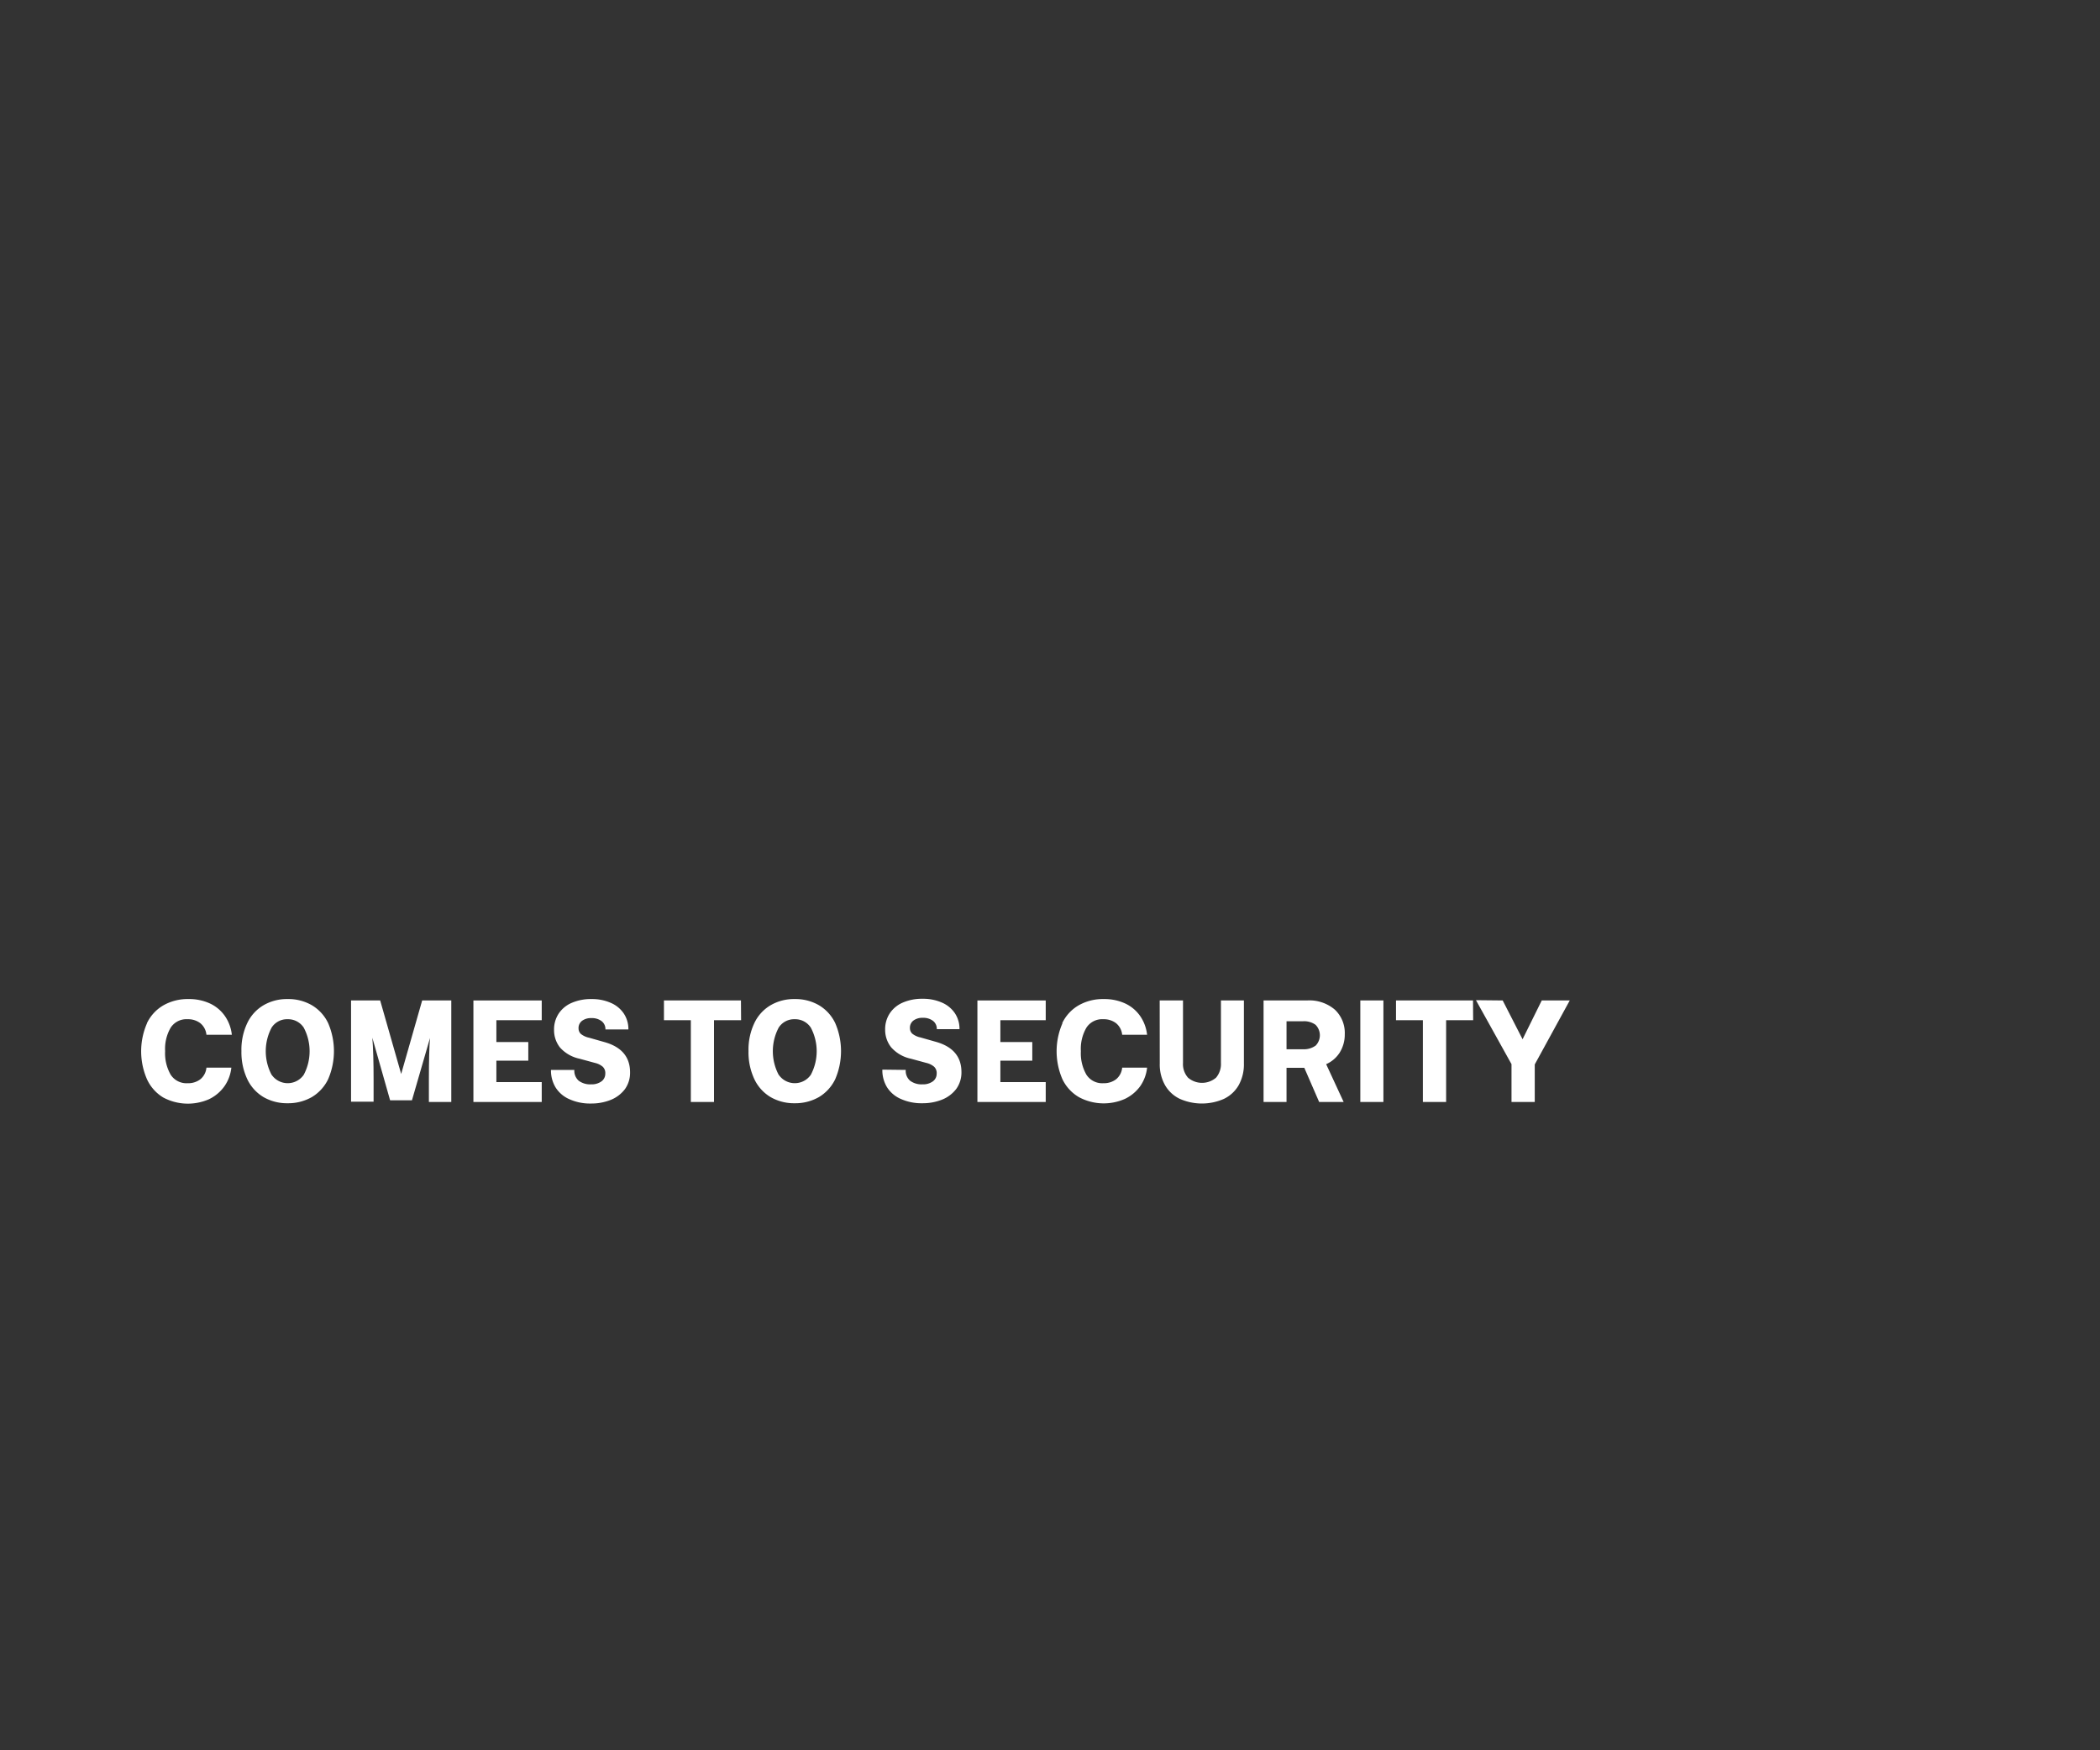 <svg id="Layer_1" data-name="Layer 1" xmlns="http://www.w3.org/2000/svg" viewBox="0 0 300 250"><rect x="0" y="0" width="300" height="250" fill="#333333" stroke="none"/><defs><style>.cls-1{fill:#fff;}</style></defs><path class="cls-1" d="M21,146.13a5.86,5.86,0,0,1,2.37-2.55,7,7,0,0,1,3.55-.88,7.1,7.1,0,0,1,3.07.63,5.37,5.37,0,0,1,2.13,1.78,5.8,5.8,0,0,1,1,2.69H29.49a2.43,2.43,0,0,0-.87-1.65,2.86,2.86,0,0,0-1.81-.57,2.68,2.68,0,0,0-2.43,1.21,6,6,0,0,0-.79,3.35,6.14,6.14,0,0,0,.79,3.36,2.68,2.68,0,0,0,2.43,1.22,2.85,2.85,0,0,0,1.82-.57,2.42,2.42,0,0,0,.86-1.65h3.56a5.67,5.67,0,0,1-1,2.67A5.76,5.76,0,0,1,29.87,157a7.49,7.49,0,0,1-6.55-.24A5.94,5.94,0,0,1,21,154.16a10,10,0,0,1,0-8Z"/><path class="cls-1" d="M35.32,146.14a5.86,5.86,0,0,1,2.33-2.56,6.62,6.62,0,0,1,3.44-.88,6.69,6.69,0,0,1,3.46.88,5.92,5.92,0,0,1,2.33,2.56,10.1,10.1,0,0,1,0,8,6,6,0,0,1-2.33,2.56,6.79,6.79,0,0,1-3.46.88,6.7,6.7,0,0,1-3.45-.88,5.92,5.92,0,0,1-2.32-2.57,9,9,0,0,1-.83-4A8.84,8.84,0,0,1,35.32,146.14Zm3.49,7.38a2.79,2.79,0,0,0,4.58,0,7.18,7.18,0,0,0,0-6.74,2.66,2.66,0,0,0-2.3-1.2,2.62,2.62,0,0,0-2.29,1.2,7.22,7.22,0,0,0,0,6.74Z"/><path class="cls-1" d="M64.47,142.9v14.5h-3.2v-3.14q0-4.12.16-6l-2.58,8.9H55.73l-2.54-8.94q.18,2.17.18,6v3.14H50.15V142.9h4.16l3,10.5,3-10.5Z"/><path class="cls-1" d="M67.63,142.9h9.76v2.82H70.91v3.12h4.56v2.66H70.91v3.06h6.48v2.84H67.63Z"/><path class="cls-1" d="M82.05,152.82a1.88,1.88,0,0,0,.63,1.55,2.74,2.74,0,0,0,1.77.51,2.37,2.37,0,0,0,1.47-.42,1.34,1.34,0,0,0,.55-1.1,1.24,1.24,0,0,0-.37-1,2.61,2.61,0,0,0-1.11-.54l-2.2-.6A5.16,5.16,0,0,1,80,149.62a4,4,0,0,1-.85-2.52,4.1,4.1,0,0,1,.66-2.32,4.21,4.21,0,0,1,1.87-1.54,6.87,6.87,0,0,1,2.83-.54,6.63,6.63,0,0,1,2.74.54,4.26,4.26,0,0,1,1.86,1.52,4,4,0,0,1,.66,2.28H86.49a1.43,1.43,0,0,0-.55-1.19,2.27,2.27,0,0,0-1.45-.43,2.12,2.12,0,0,0-1.33.38,1.28,1.28,0,0,0-.51,1.1,1.07,1.07,0,0,0,.33.78,2.77,2.77,0,0,0,1.17.54l2.18.62c2.45.68,3.68,2.12,3.68,4.34a4,4,0,0,1-.73,2.38,4.77,4.77,0,0,1-2,1.53,7.42,7.42,0,0,1-2.85.53,7.15,7.15,0,0,1-3.05-.6,4.4,4.4,0,0,1-2-1.68,4.65,4.65,0,0,1-.67-2.52Z"/><path class="cls-1" d="M105.87,145.72H102V157.4H98.69V145.72H94.85V142.9h11Z"/><path class="cls-1" d="M107.76,146.14a5.86,5.86,0,0,1,2.33-2.56,6.62,6.62,0,0,1,3.44-.88,6.69,6.69,0,0,1,3.46.88,5.92,5.92,0,0,1,2.33,2.56,10.1,10.1,0,0,1,0,8,6,6,0,0,1-2.33,2.56,6.79,6.79,0,0,1-3.46.88,6.7,6.7,0,0,1-3.45-.88,5.92,5.92,0,0,1-2.32-2.57,9,9,0,0,1-.83-4A8.84,8.84,0,0,1,107.76,146.14Zm3.49,7.38a2.79,2.79,0,0,0,4.58,0,7.18,7.18,0,0,0,0-6.74,2.66,2.66,0,0,0-2.3-1.2,2.62,2.62,0,0,0-2.29,1.2,7.22,7.22,0,0,0,0,6.74Z"/><path class="cls-1" d="M129.39,152.82a1.88,1.88,0,0,0,.63,1.55,2.74,2.74,0,0,0,1.77.51,2.37,2.37,0,0,0,1.47-.42,1.34,1.34,0,0,0,.55-1.1,1.24,1.24,0,0,0-.37-1,2.61,2.61,0,0,0-1.11-.54l-2.2-.6a5.16,5.16,0,0,1-2.83-1.64,4,4,0,0,1-.85-2.52,4.1,4.1,0,0,1,.66-2.32,4.21,4.21,0,0,1,1.87-1.54,6.87,6.87,0,0,1,2.83-.54,6.63,6.63,0,0,1,2.74.54,4.26,4.26,0,0,1,1.86,1.52,4,4,0,0,1,.66,2.28h-3.24a1.43,1.43,0,0,0-.55-1.19,2.27,2.27,0,0,0-1.45-.43,2.12,2.12,0,0,0-1.33.38,1.28,1.28,0,0,0-.51,1.1,1.07,1.07,0,0,0,.33.78,2.77,2.77,0,0,0,1.17.54l2.18.62c2.45.68,3.68,2.12,3.68,4.34a4,4,0,0,1-.73,2.38,4.77,4.77,0,0,1-2,1.53,7.42,7.42,0,0,1-2.85.53,7.15,7.15,0,0,1-3.05-.6,4.4,4.4,0,0,1-2-1.68,4.65,4.65,0,0,1-.67-2.52Z"/><path class="cls-1" d="M139.63,142.9h9.76v2.82h-6.48v3.12h4.56v2.66h-4.56v3.06h6.48v2.84h-9.76Z"/><path class="cls-1" d="M151.75,146.13a5.86,5.86,0,0,1,2.37-2.55,7,7,0,0,1,3.55-.88,7.1,7.1,0,0,1,3.07.63,5.37,5.37,0,0,1,2.13,1.78,5.8,5.8,0,0,1,1,2.69h-3.56a2.43,2.43,0,0,0-.87-1.65,2.86,2.86,0,0,0-1.81-.57,2.68,2.68,0,0,0-2.43,1.21,6,6,0,0,0-.79,3.35,6.14,6.14,0,0,0,.79,3.36,2.68,2.68,0,0,0,2.43,1.22,2.85,2.85,0,0,0,1.82-.57,2.42,2.42,0,0,0,.86-1.65h3.56a5.67,5.67,0,0,1-1,2.67,5.76,5.76,0,0,1-2.17,1.79,7.49,7.49,0,0,1-6.55-.24,5.94,5.94,0,0,1-2.37-2.56,10,10,0,0,1,0-8Z"/><path class="cls-1" d="M165.67,142.9H169v8.94a2.9,2.9,0,0,0,.72,2.09,3.08,3.08,0,0,0,4,0,3,3,0,0,0,.7-2.1V142.9h3.28v9a6.1,6.1,0,0,1-.75,3.11,4.85,4.85,0,0,1-2.11,1.95,7.8,7.8,0,0,1-6.28,0,4.82,4.82,0,0,1-2.12-1.95,6,6,0,0,1-.76-3.11Z"/><path class="cls-1" d="M191.37,150.37a4.37,4.37,0,0,1-1.92,1.63l2.5,5.4h-3.5l-2.12-4.88h-2.54v4.88h-3.28V142.9h6.18a5.6,5.6,0,0,1,4,1.31,4.56,4.56,0,0,1,1.42,3.51A4.87,4.87,0,0,1,191.37,150.37Zm-3.44-1a2.12,2.12,0,0,0,0-3,2.79,2.79,0,0,0-1.78-.5h-2.36v4h2.36A2.85,2.85,0,0,0,187.93,149.36Z"/><path class="cls-1" d="M194.33,157.4V142.9h3.3v14.5Z"/><path class="cls-1" d="M210.45,145.72h-3.86V157.4h-3.32V145.72h-3.84V142.9h11Z"/><path class="cls-1" d="M214.67,142.9l2.84,5.54,2.74-5.54h4l-5,9.14v5.36h-3.32V152l-5.08-9.14Z"/></svg>